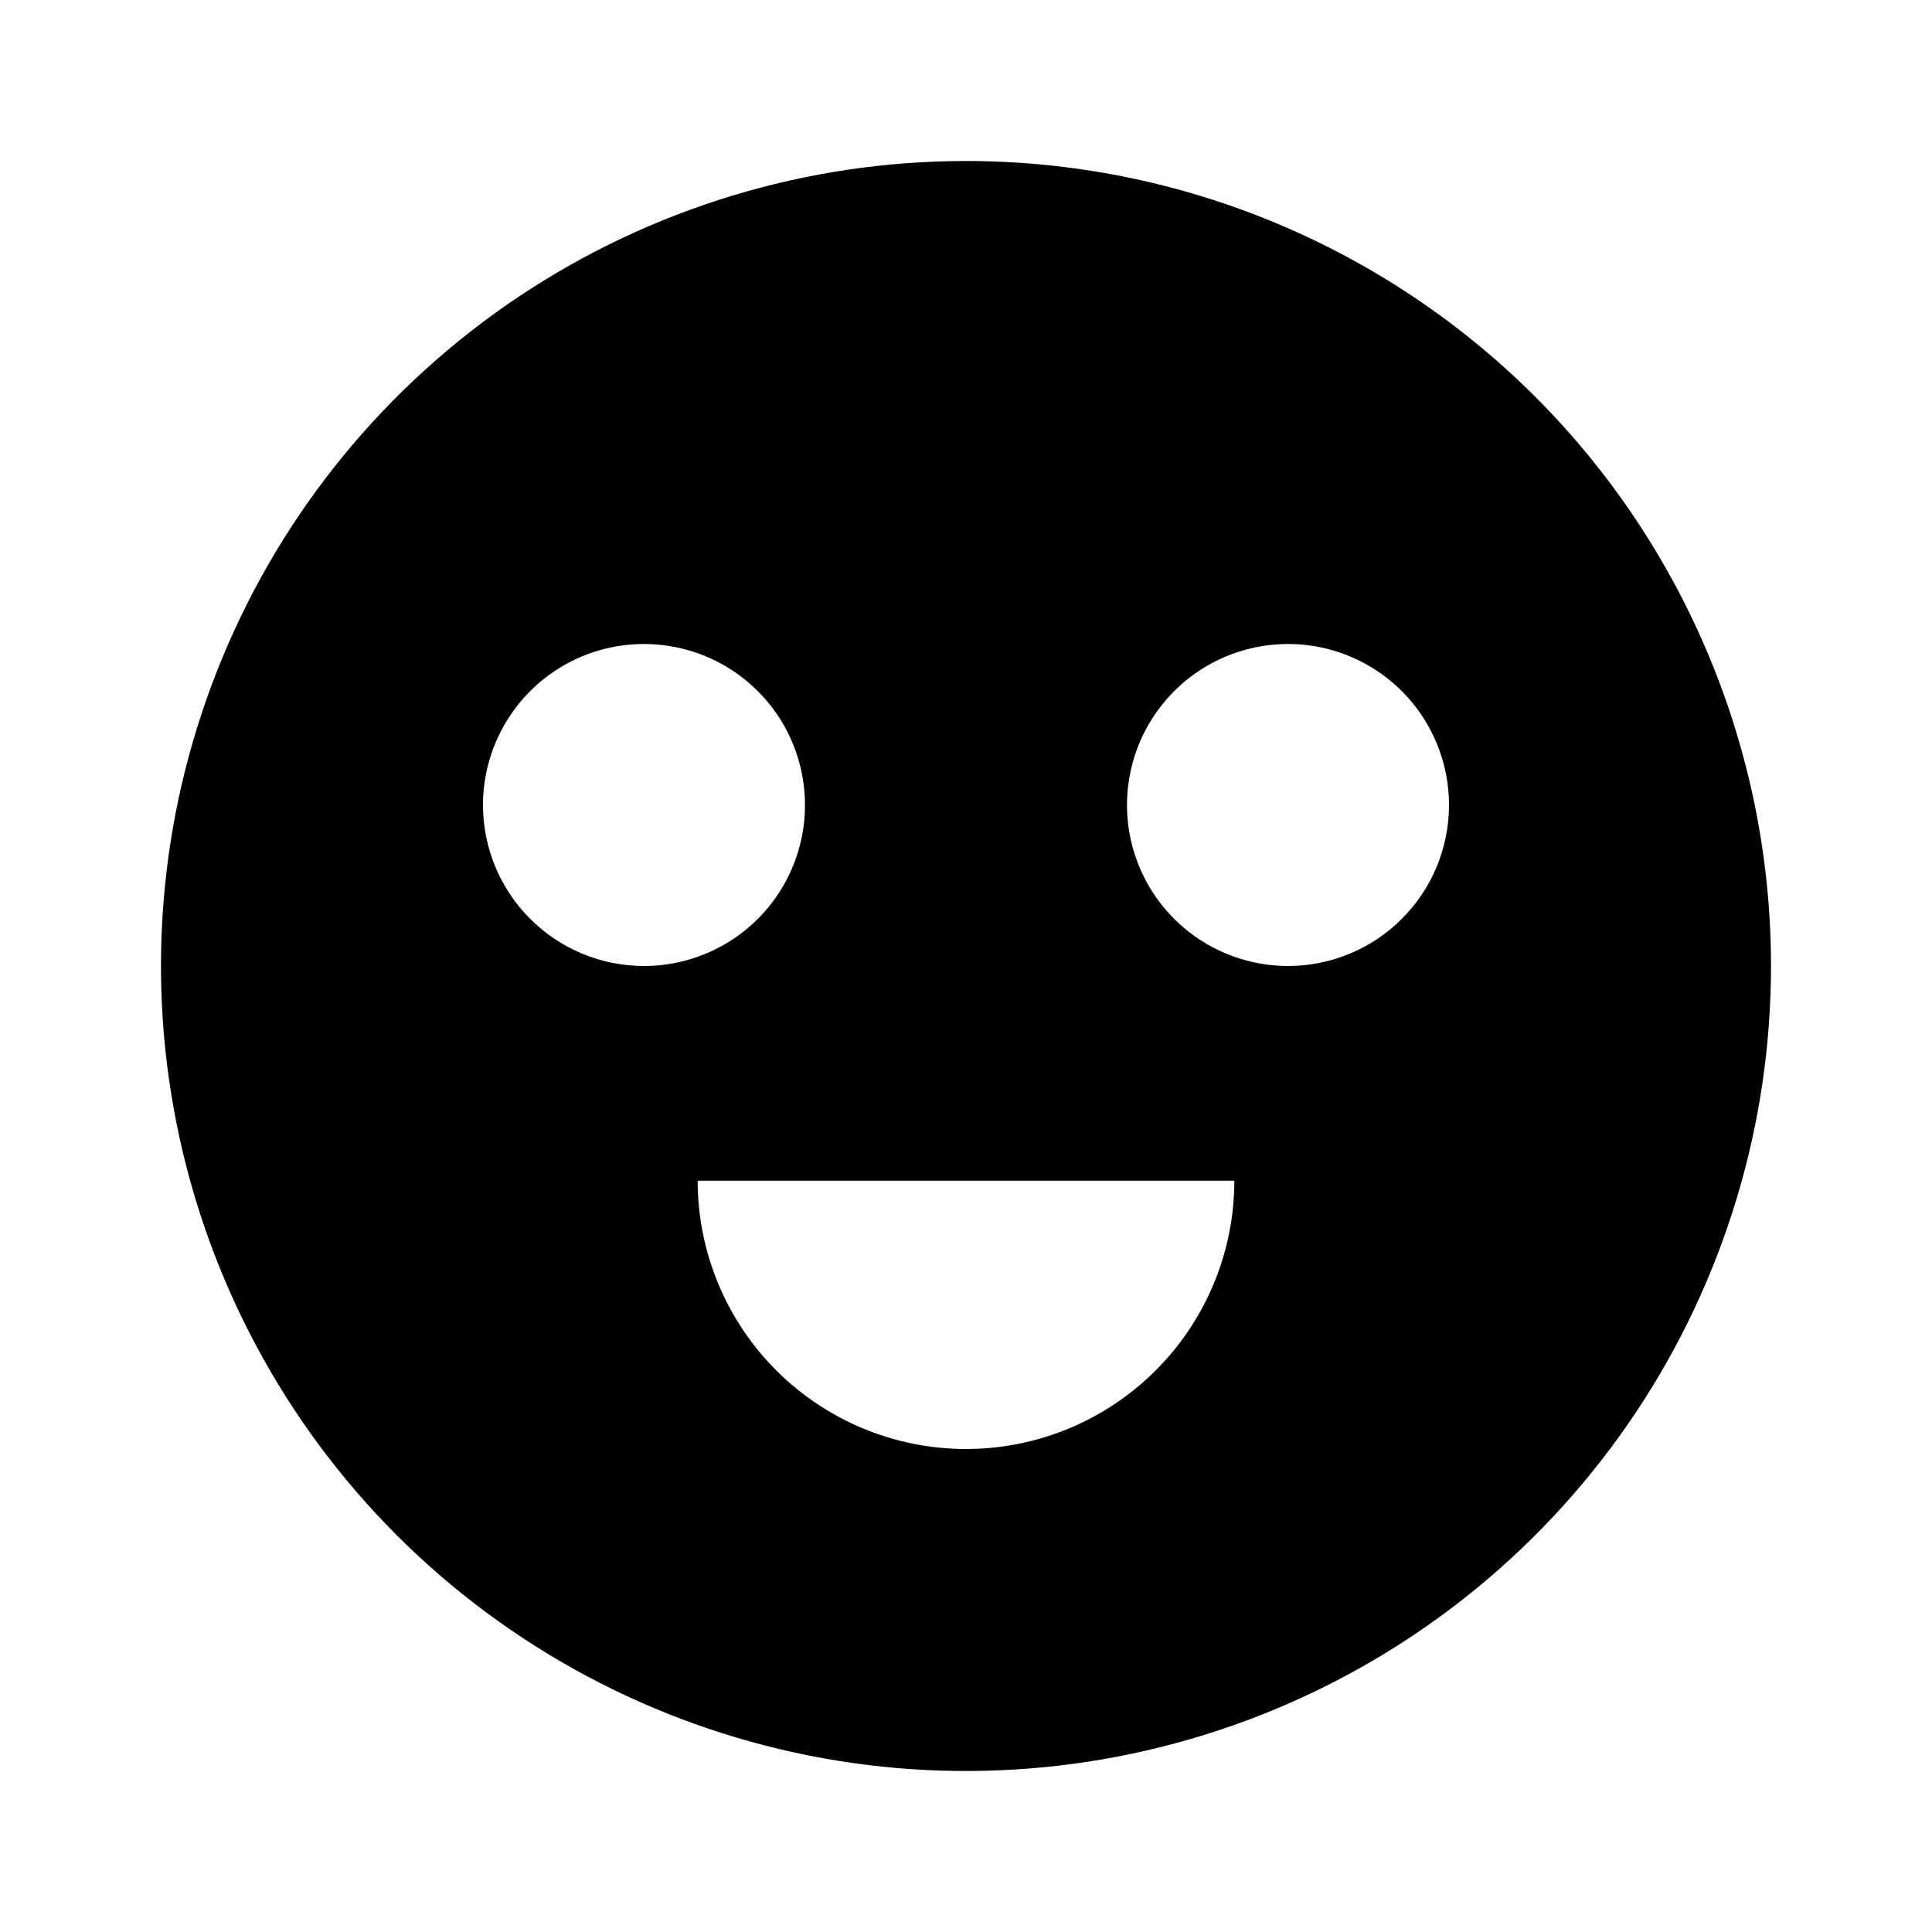 <?xml version="1.0"?>
<svg xmlns="http://www.w3.org/2000/svg" viewBox="0 0 36 36" fill="none">
  <path fill-rule="evenodd" clip-rule="evenodd" d="M9.666 5.528C12.133 3.88 15.033 3 18 3C19.97 3 21.92 3.388 23.74 4.142C25.56 4.896 27.214 6.001 28.607 7.393C30 8.786 31.104 10.44 31.858 12.26C32.612 14.08 33 16.03 33 18C33 20.967 32.12 23.867 30.472 26.334C28.824 28.8 26.481 30.723 23.74 31.858C20.999 32.993 17.983 33.291 15.074 32.712C12.164 32.133 9.491 30.704 7.393 28.607C5.296 26.509 3.867 23.836 3.288 20.926C2.709 18.017 3.006 15.001 4.142 12.26C5.277 9.519 7.2 7.176 9.666 5.528ZM9.506 13.333C9.176 13.827 9 14.407 9 15C9 15.796 9.316 16.559 9.879 17.121C10.441 17.684 11.204 18 12 18C12.593 18 13.173 17.824 13.667 17.494C14.16 17.165 14.545 16.696 14.772 16.148C14.999 15.6 15.058 14.997 14.942 14.415C14.827 13.833 14.541 13.298 14.121 12.879C13.702 12.459 13.167 12.173 12.585 12.058C12.003 11.942 11.4 12.001 10.852 12.228C10.304 12.455 9.835 12.84 9.506 13.333ZM22.333 17.494C22.827 17.824 23.407 18 24 18C24.796 18 25.559 17.684 26.121 17.121C26.684 16.559 27 15.796 27 15C27 14.407 26.824 13.827 26.494 13.333C26.165 12.84 25.696 12.455 25.148 12.228C24.6 12.001 23.997 11.942 23.415 12.058C22.833 12.173 22.298 12.459 21.879 12.879C21.459 13.298 21.173 13.833 21.058 14.415C20.942 14.997 21.001 15.6 21.228 16.148C21.455 16.696 21.84 17.165 22.333 17.494ZM23 22C23 23.326 22.473 24.598 21.535 25.535C20.598 26.473 19.326 27 18 27C16.674 27 15.402 26.473 14.464 25.535C13.527 24.598 13 23.326 13 22H23Z" fill="currentColor"/>
</svg>
<!-- store.steampowered.com/public/javascript/applications/store/main.js -->
